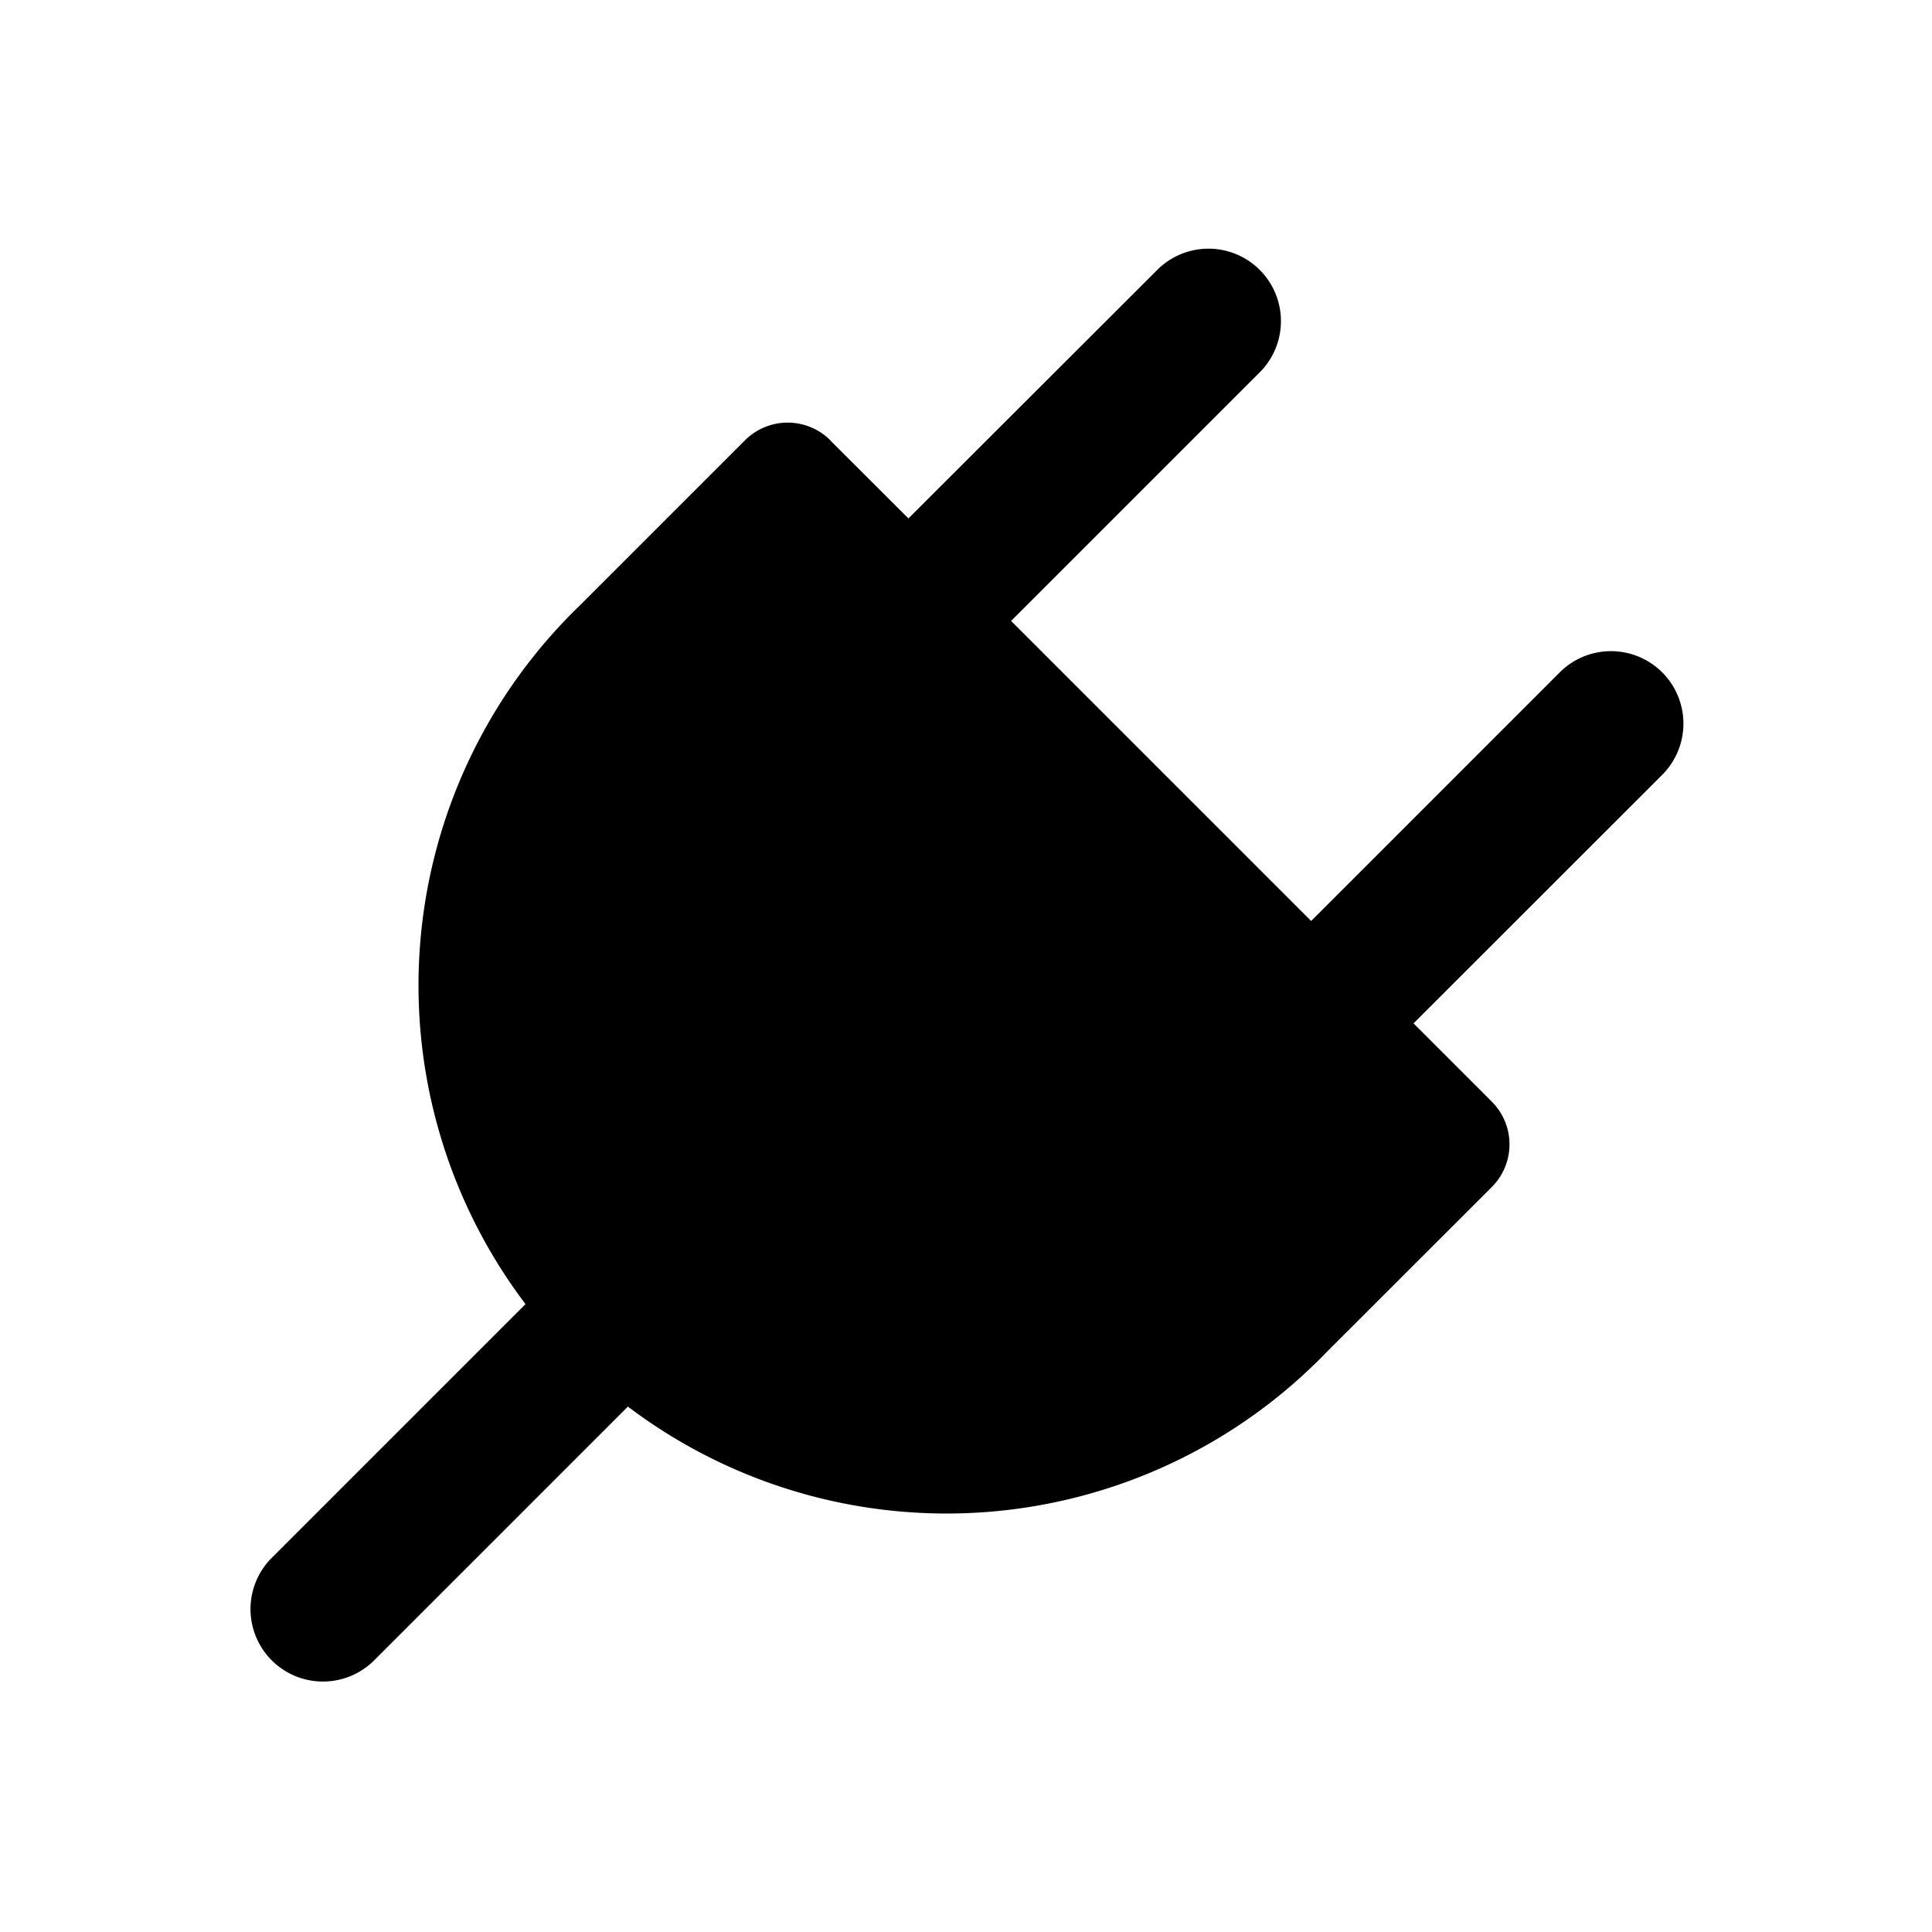 <svg xmlns="http://www.w3.org/2000/svg" viewBox="0 0 20 20">
<path
        d="M8.596 4.558a.625.625 0 0 0-.884 0L6.004 6.266A5.467 5.467 0 0 0 5.44 13.5l-.36.36-2.276 2.276a.75.75 0 0 0 1.06 1.061l2.24-2.24.396-.396a5.468 5.468 0 0 0 7.235-.566l1.708-1.707a.625.625 0 0 0 0-.884l-.81-.81 2.565-2.564a.75.75 0 1 0-1.061-1.06l-2.564 2.564-3.106-3.106.162-.162 2.402-2.402a.75.75 0 1 0-1.06-1.061L9.582 5.189l-.178.178-.81-.809Z"
      />
</svg>